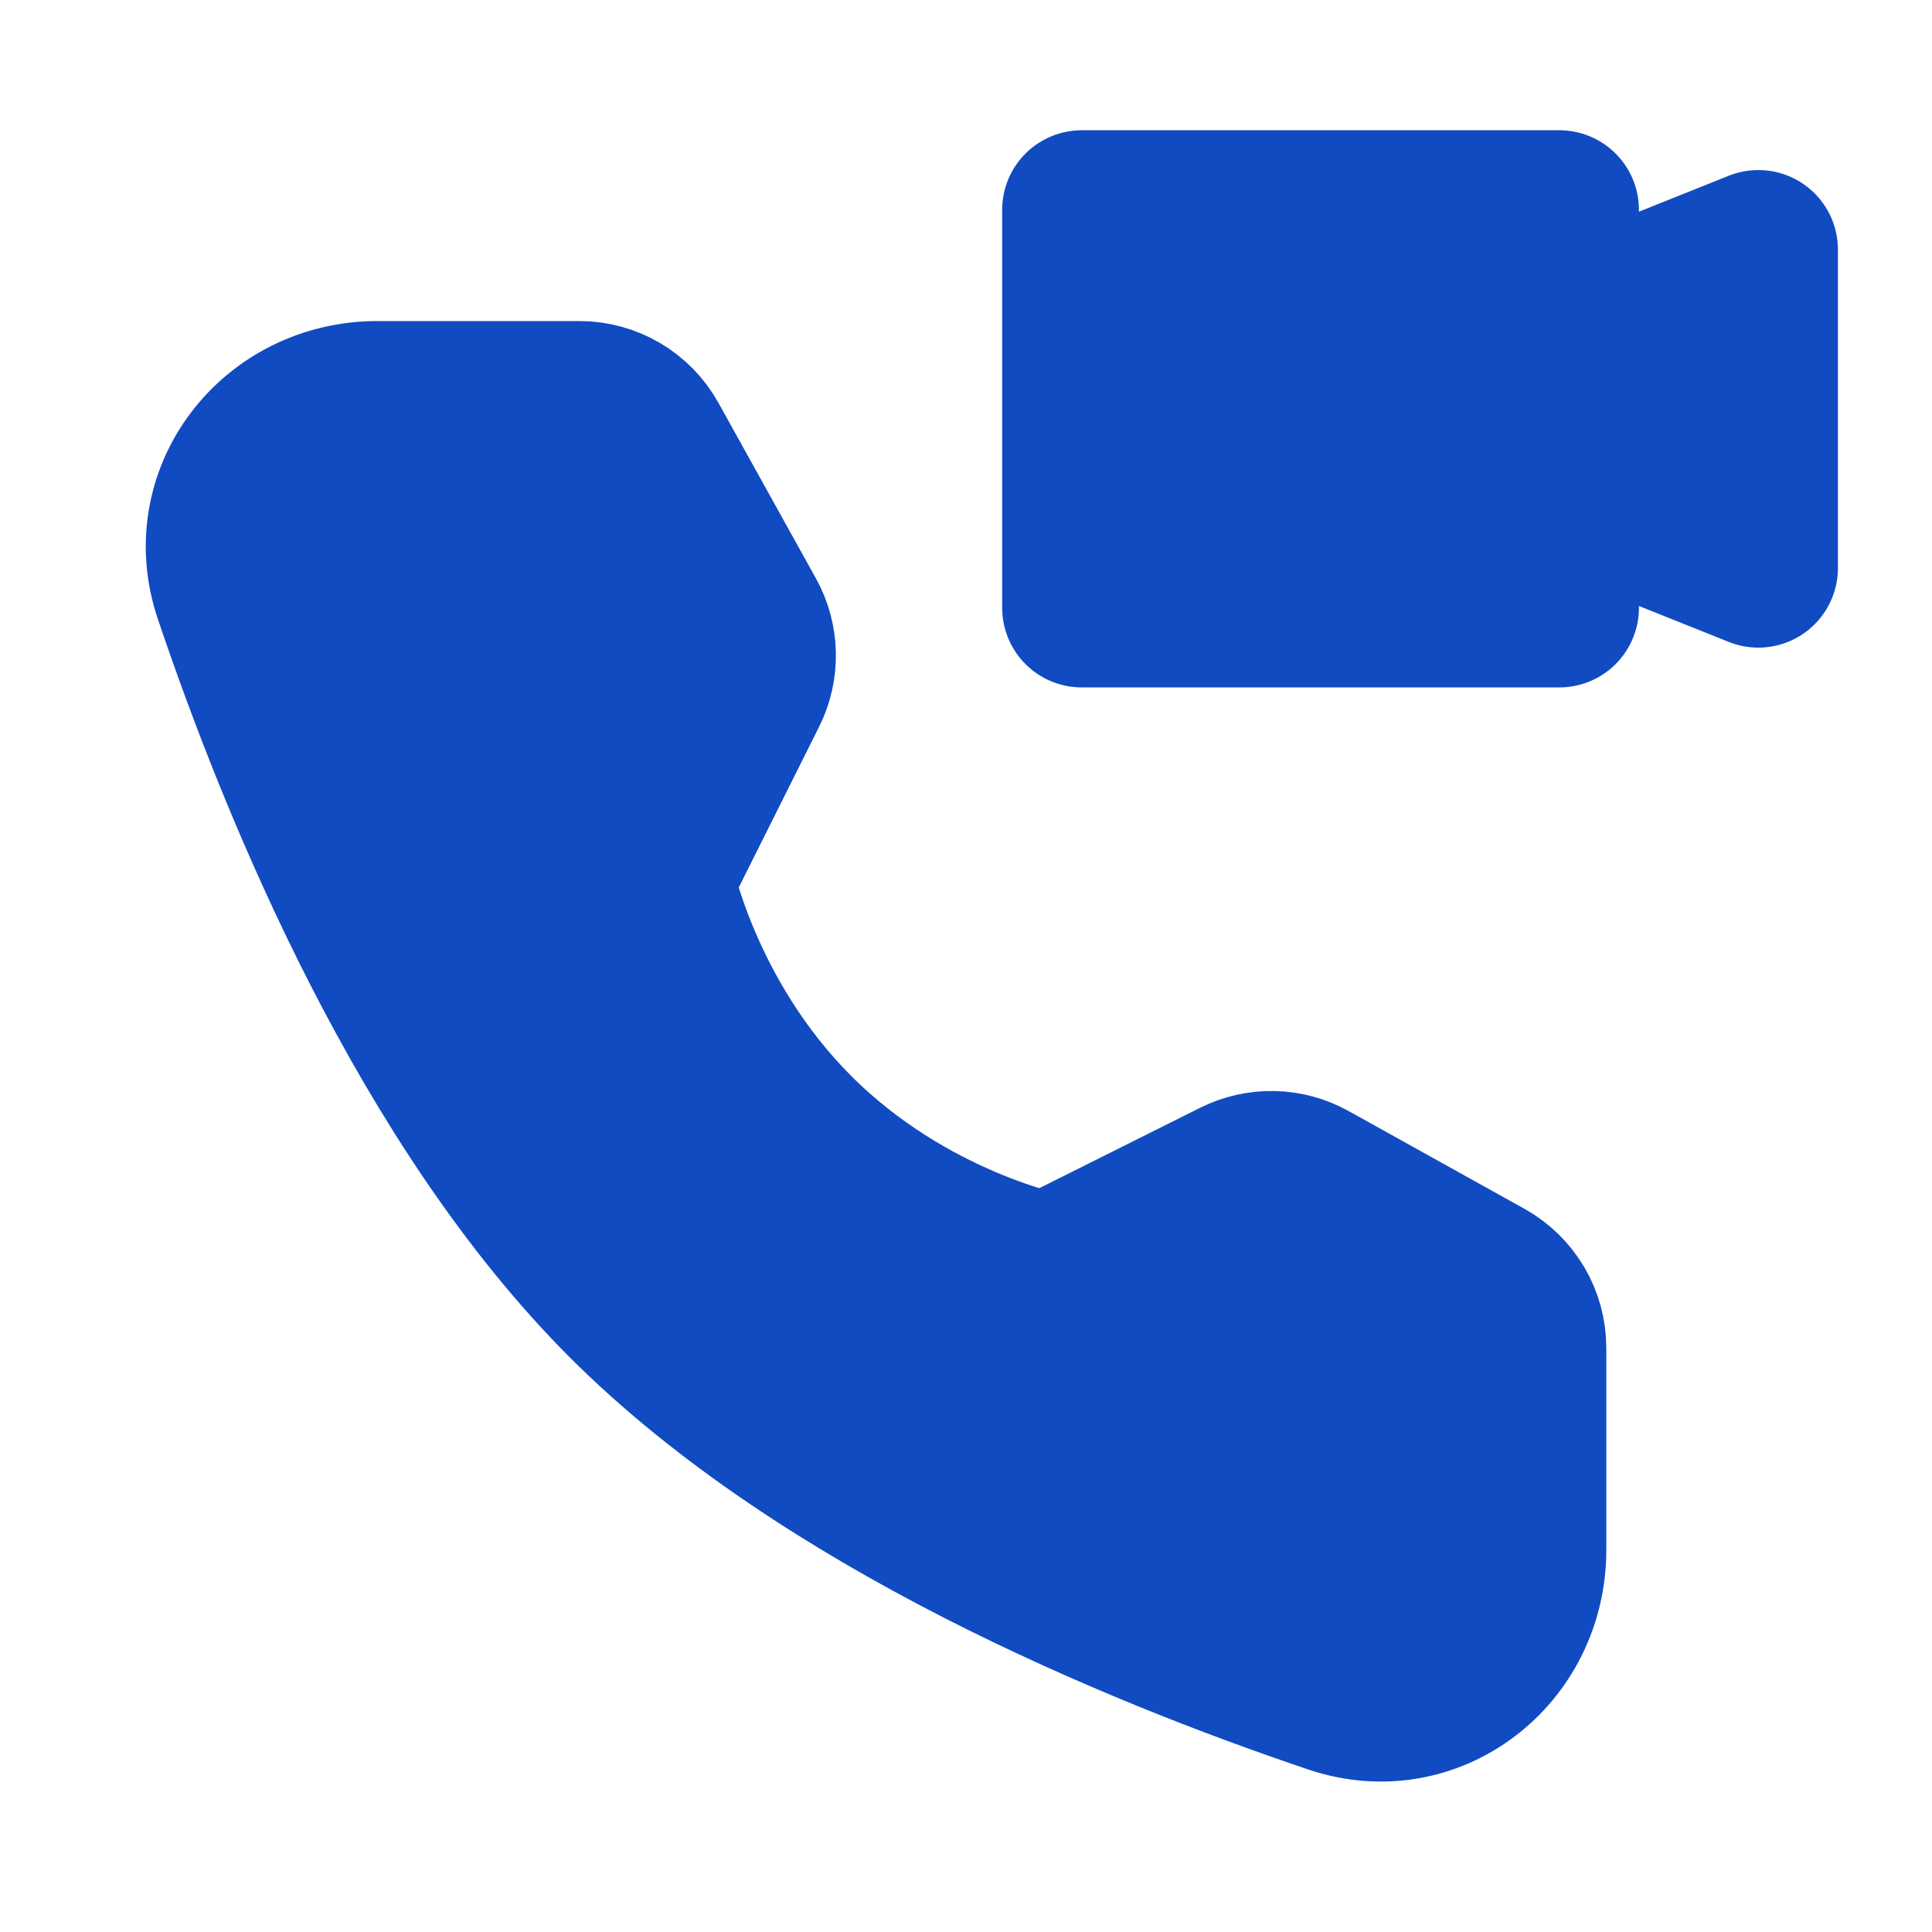 <svg width="89" height="89" viewBox="0 0 89 89" fill="none" xmlns="http://www.w3.org/2000/svg">
<path d="M26.689 18.456C27.343 18.456 27.985 18.631 28.549 18.963C29.112 19.296 29.577 19.772 29.894 20.344L34.38 28.422C34.669 28.943 34.827 29.526 34.84 30.122C34.852 30.718 34.72 31.308 34.453 31.841L30.132 40.483C30.132 40.483 31.384 46.92 36.624 52.162C41.865 57.401 48.28 58.633 48.28 58.633L56.923 54.312C57.456 54.045 58.046 53.913 58.642 53.925C59.238 53.938 59.822 54.096 60.344 54.386L68.447 58.892C69.018 59.21 69.493 59.675 69.825 60.238C70.156 60.801 70.33 61.443 70.33 62.096V71.397C70.33 76.134 65.93 79.555 61.442 78.041C52.224 74.932 37.916 69.008 28.845 59.941C19.777 50.871 13.856 36.562 10.745 27.344C9.23 22.856 12.651 18.456 17.389 18.456H26.689Z" fill="#104BC1" stroke="#104BC1" stroke-width="7.333" stroke-linejoin="round"/>
<path d="M71.833 28H49.833V9.667H71.833V15.167L81 11.5V26.167L71.833 22.5V28Z" fill="#104BC1" stroke="#104BC1" stroke-width="7.333" stroke-linecap="round" stroke-linejoin="round"/>
</svg>
